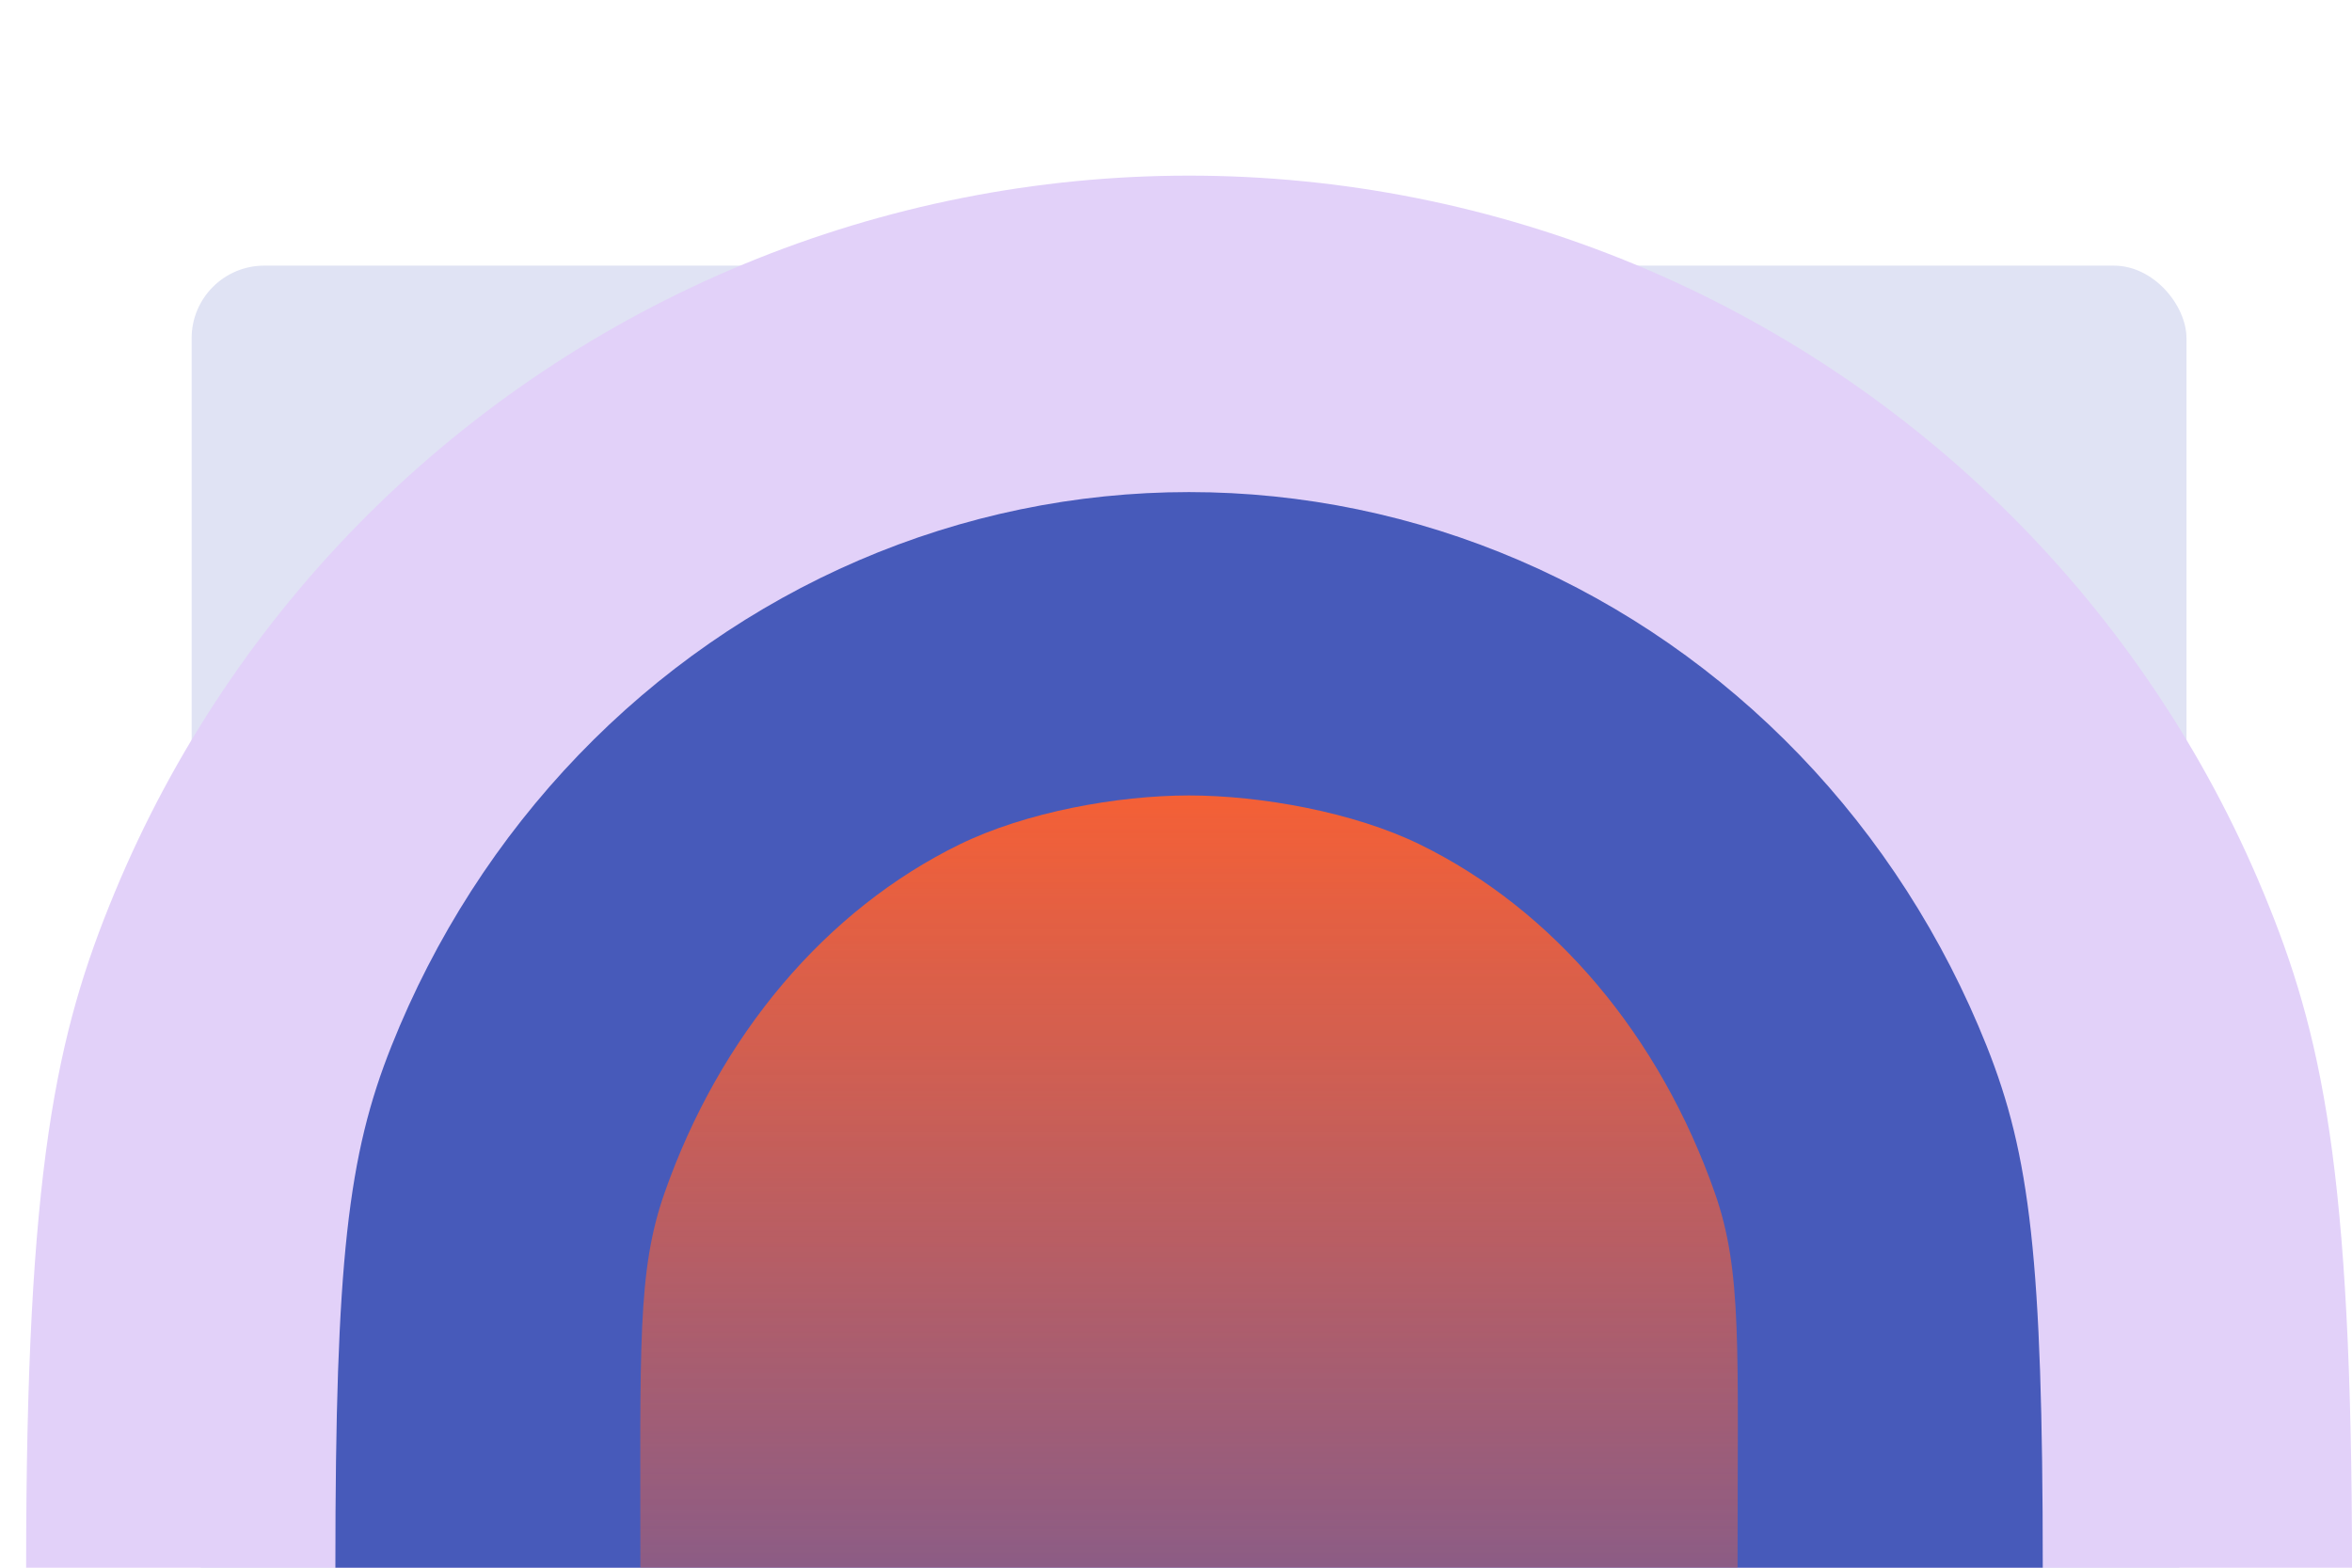 <svg width="100%" height="100%" viewBox="0 0 1620 1080" fill="none" xmlns="http://www.w3.org/2000/svg">
<g clip-path="url(#clip0_1615_5044)">
<rect x="132" y="183" width="1374" height="925" rx="50" fill="#E0E3F4"/>
<path d="M1620 1080C1620 805.212 1599.28 711.977 1559.03 614.906C1518.77 517.836 1459.77 429.635 1385.39 355.34C1311.01 281.045 1222.71 222.111 1125.53 181.903C1028.35 141.695 924.189 121 819 121C713.811 121 609.652 141.695 512.471 181.903C415.289 222.111 326.987 281.045 252.607 355.34C178.228 429.635 119.226 517.836 78.972 614.907C38.718 711.978 18 805.212 18 1080L819 1080H1620Z" fill="#E2D1F9"/>
<path d="M1407 1080C1407 867.677 1398.25 795.636 1368.37 720.632C1338.48 645.627 1294.68 577.476 1239.47 520.07C1184.25 462.664 1118.7 417.126 1046.56 386.058C974.412 354.99 897.088 339 819 339C740.912 339 663.588 354.99 591.444 386.058C519.3 417.126 453.749 462.664 398.532 520.07C343.315 577.476 299.515 645.627 269.632 720.632C239.749 795.636 231 867.677 231 1080L819 1080H1407Z" fill="#475ABA"/>
<path d="M1196.78 1080C1196.78 927.563 1200.06 875.841 1181.2 821.992C1162.33 768.142 1134.68 719.213 1099.82 677.999C1064.96 636.784 1023.57 604.091 978.028 581.786C932.482 559.48 868.234 548 818.935 548C769.636 548 706.374 559.48 660.828 581.786C615.281 604.091 573.897 636.784 539.038 677.999C504.178 719.213 476.526 768.142 457.66 821.992C438.794 875.841 441.088 927.563 441.088 1080L818.935 1080H1196.78Z" fill="url(#paint0_linear_1615_5044)"/>
</g>
<defs>
<linearGradient id="paint0_linear_1615_5044" x1="819" y1="548" x2="819" y2="1080" gradientUnits="userSpaceOnUse">
<stop stop-color="#F46036"/>
<stop offset="1" stop-color="#F46036" stop-opacity="0.4"/>
</linearGradient>
<clipPath id="clip0_1615_5044">
<rect width="1620" height="1080" fill="white"/>
</clipPath>
</defs>
</svg>
